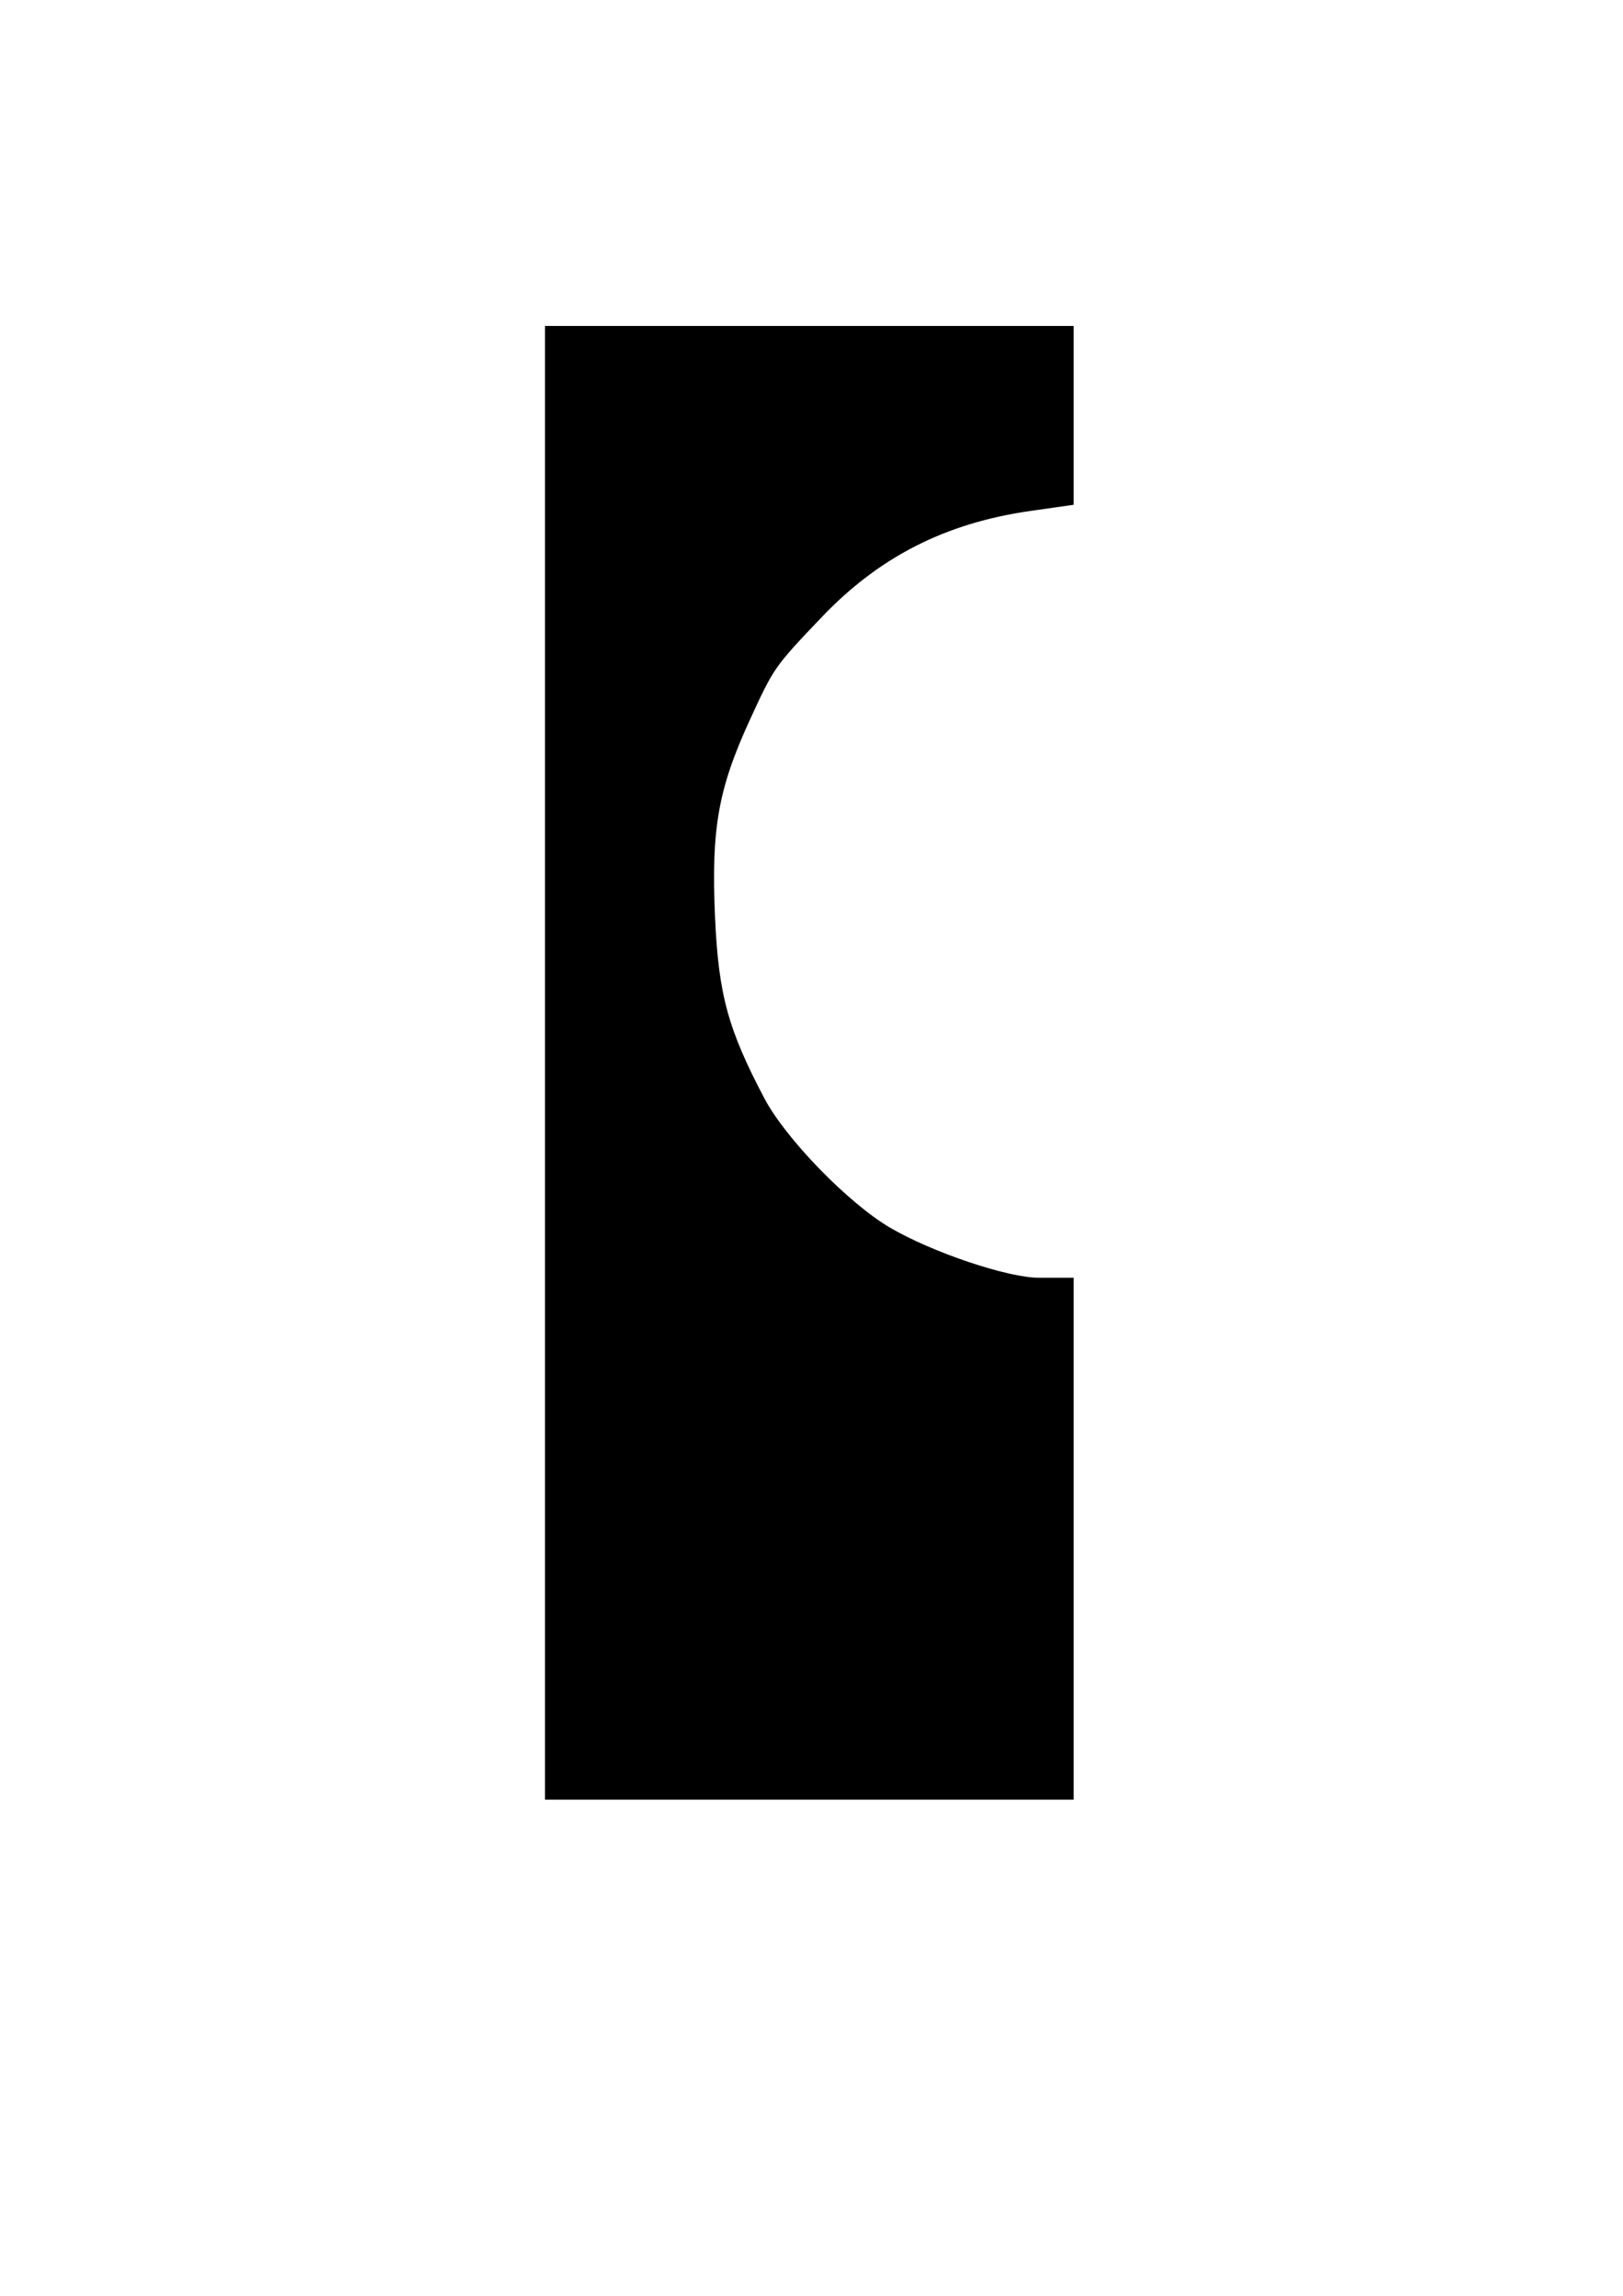 <svg xmlns="http://www.w3.org/2000/svg" width="210mm" height="297mm" viewBox="0 0 210 297"><path d="M72.175 137.494V43.832h65.08V63.86l-4.178.596c-11.325 1.617-20.237 6.149-27.922 14.199-6.275 6.573-6.45 6.822-9.658 13.815-4.197 9.146-5.156 14.566-4.64 26.224.456 10.287 1.751 15.035 6.608 24.228 2.88 5.45 11.217 14.023 16.846 17.323 5.71 3.346 15.745 6.71 20.014 6.71h2.93v64.2h-65.08Z" stroke="#000" stroke-width="3.324"/></svg>